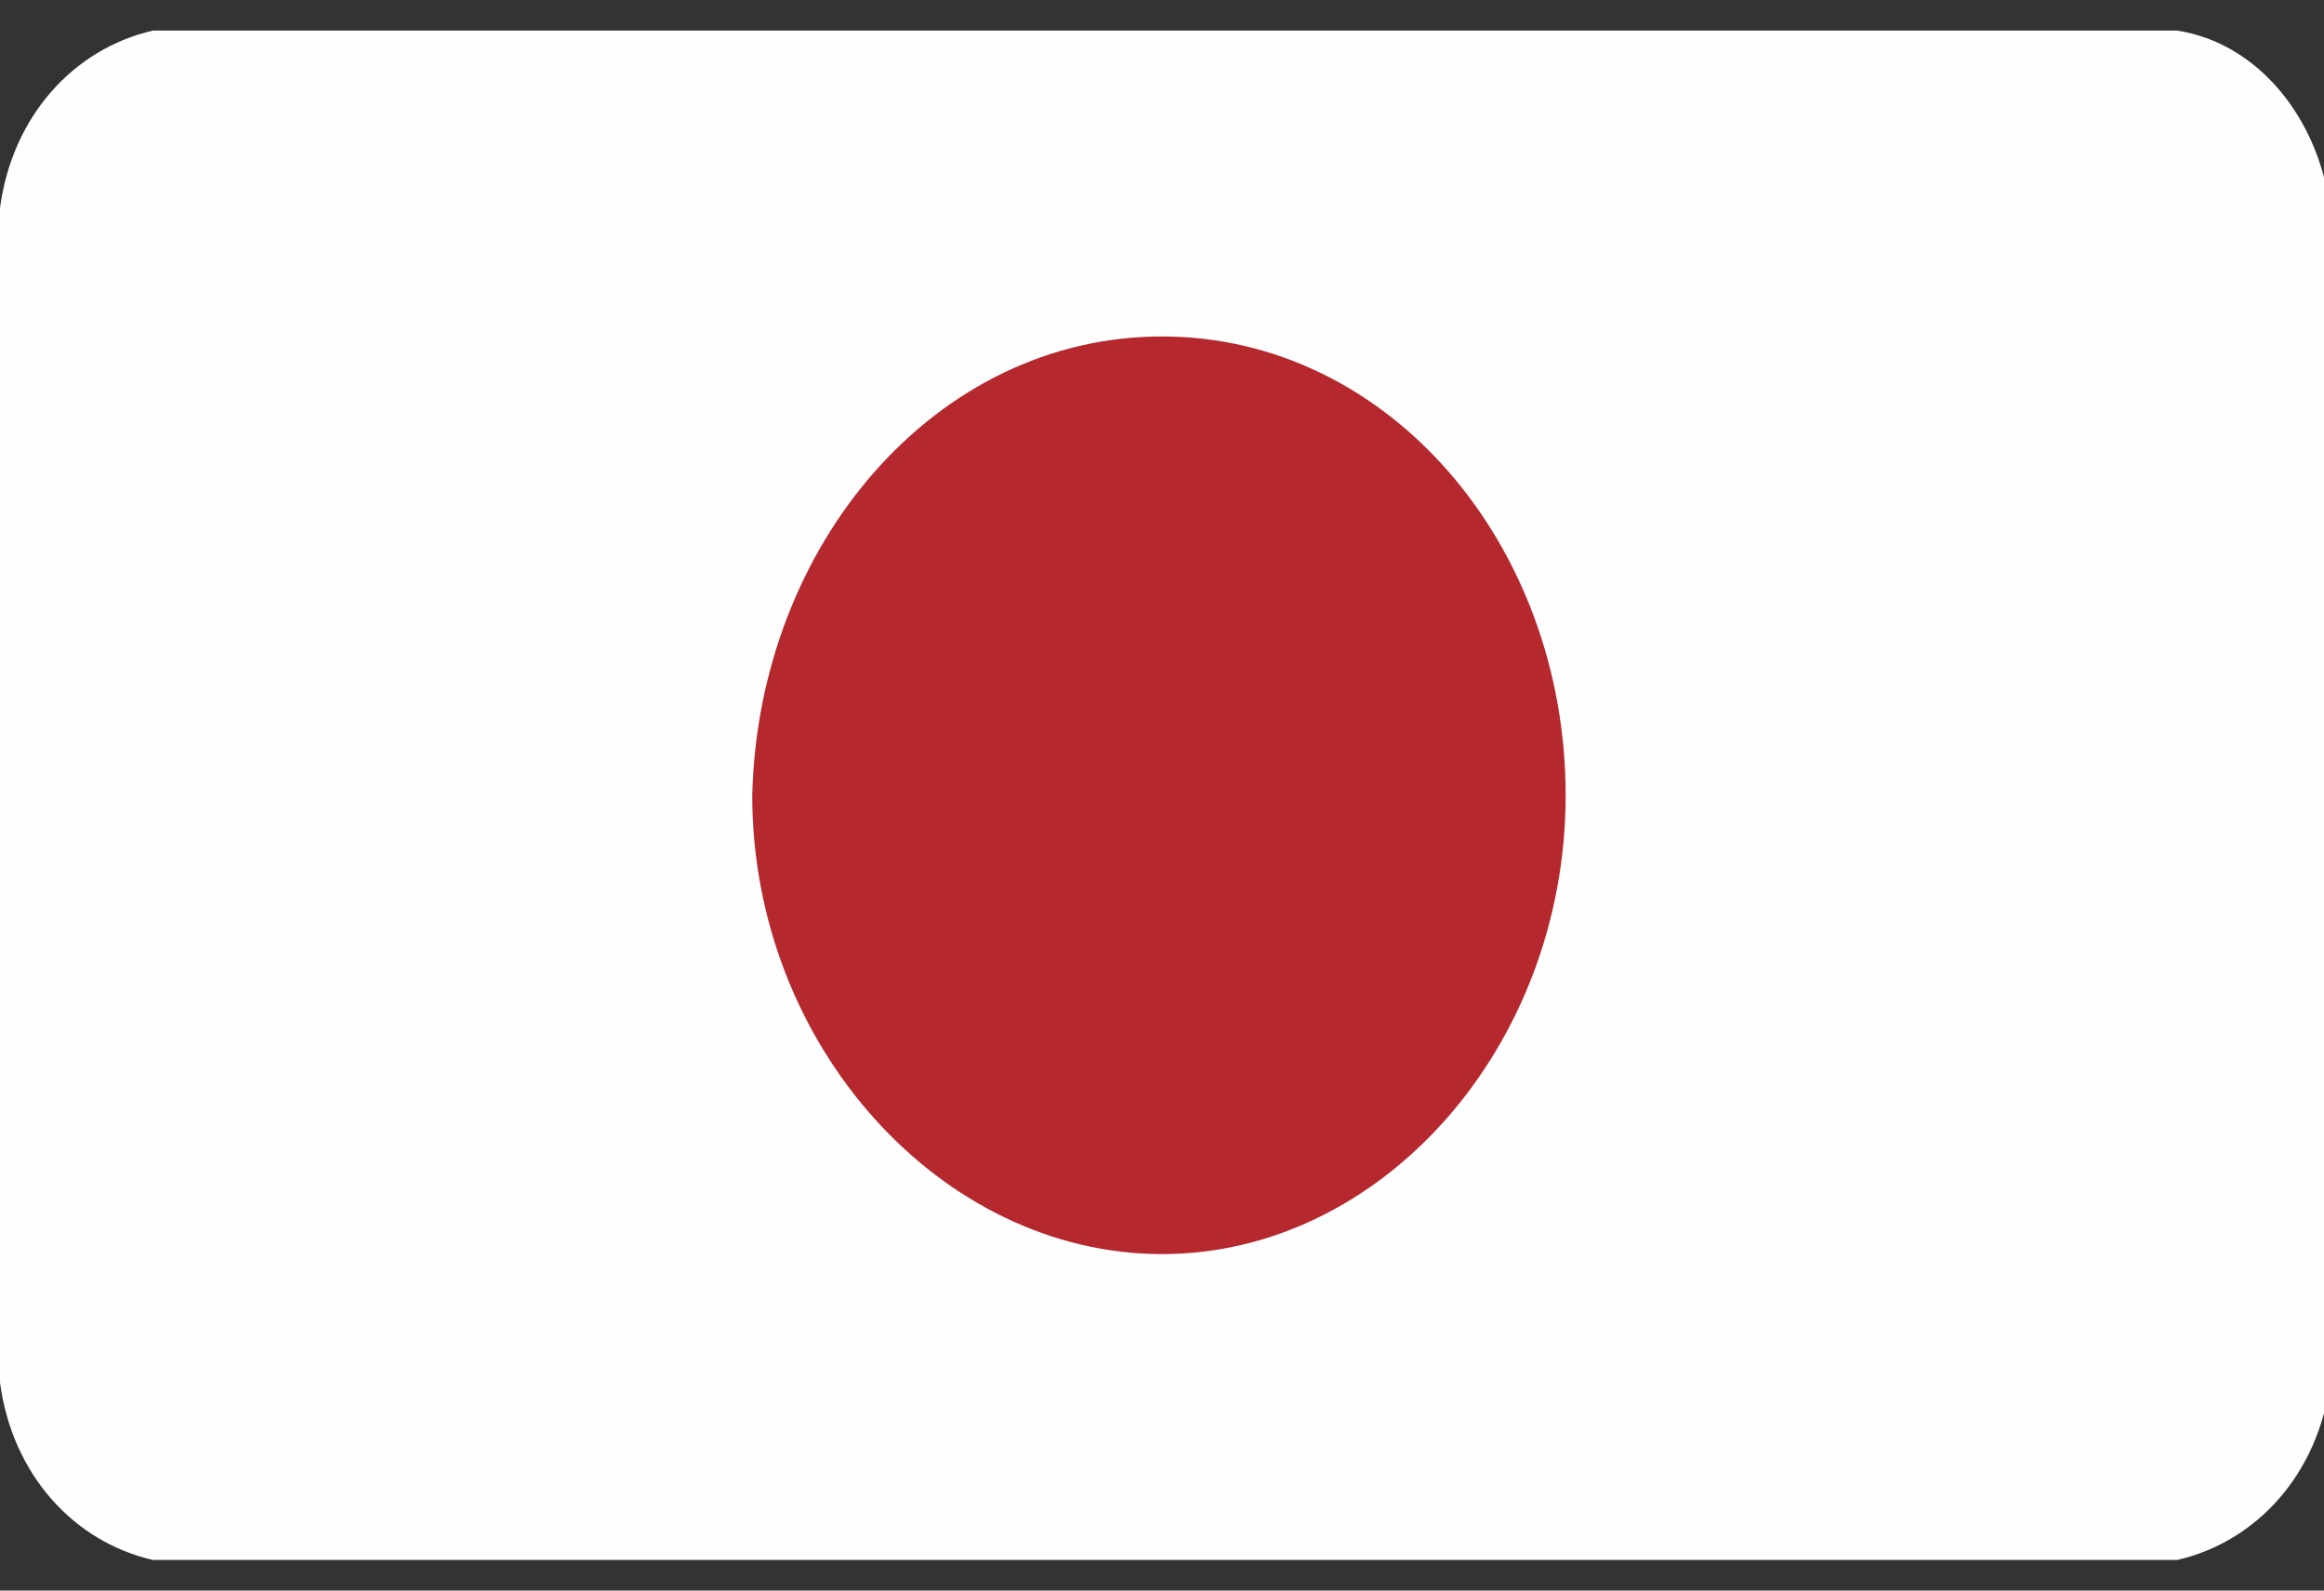 <svg width="38" height="26" viewBox="0 0 38 26" fill="none" xmlns="http://www.w3.org/2000/svg">
<rect x="0" y="0" width="38" height="26" fill="#333333" stroke="none"/>
<g clip-path="url(#clip0_26003_90364)">
<g clip-path="url(#clip1_26003_90364)">
<path fill-rule="evenodd" clip-rule="evenodd" d="M2.5 25.5H35.6C36.9 25.2 37.9 24.1 38.1 22.6V3.4C37.9 1.9 36.9 0.7 35.6 0.5H2.5C1.2 0.8 0.2 1.9 0 3.4V22.6C0.2 24.1 1.2 25.2 2.5 25.5Z" fill="#FEFEFE"/>
<path fill-rule="evenodd" clip-rule="evenodd" d="M19 5.5C22.7 5.5 25.6 8.9 25.6 13C25.6 17.1 22.6 20.5 19 20.5C15.4 20.5 12.3 17.1 12.3 13C12.4 8.9 15.3 5.5 19 5.5Z" fill="#B5282D"/>
</g>
</g>
<defs>
<clipPath id="clip0_26003_90364">
<rect width="38" height="25" fill="white" transform="translate(0 0.5)"/>
</clipPath>
<clipPath id="clip1_26003_90364">
<rect width="38" height="25" fill="white" transform="translate(0 0.5)"/>
</clipPath>
</defs>
</svg>
